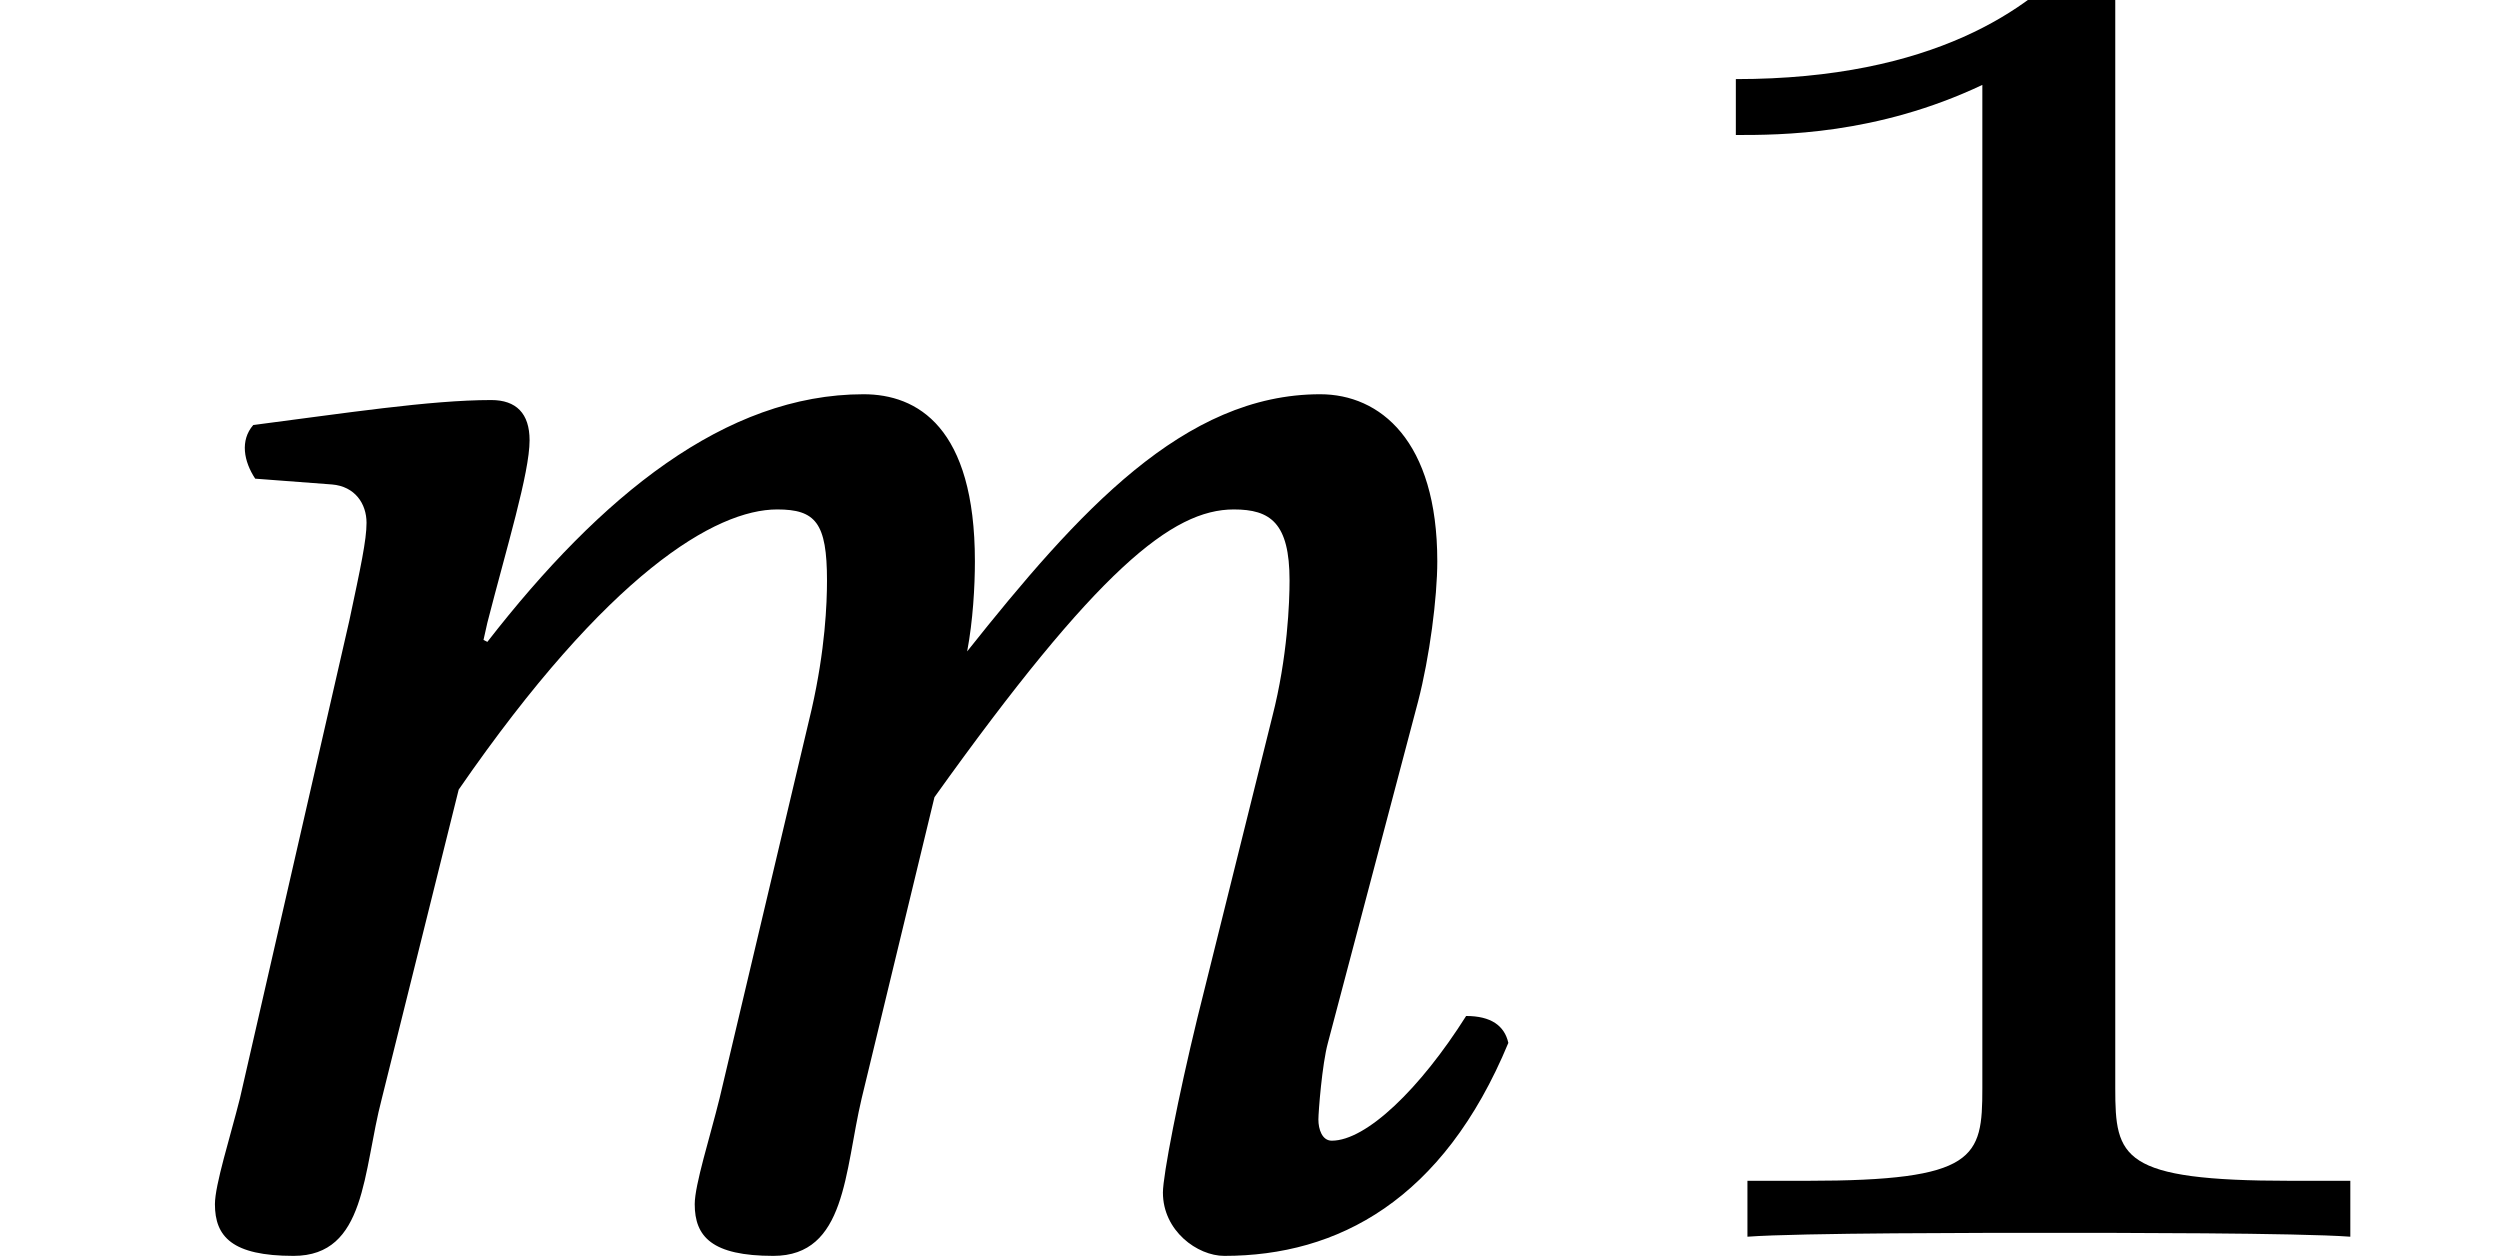 <?xml version='1.0' encoding='UTF-8'?>
<!-- This file was generated by dvisvgm 1.15.1 -->
<svg height='7.794pt' version='1.1' viewBox='-0.753 -7.676 15.517 7.794' width='15.517pt' xmlns='http://www.w3.org/2000/svg' xmlns:xlink='http://www.w3.org/1999/xlink'>
<defs>
<path d='M2.168 -3.823L1.489 -0.858C1.429 -0.619 1.334 -0.322 1.334 -0.202C1.334 0 1.441 0.119 1.822 0.119C2.275 0.119 2.251 -0.405 2.37 -0.858L2.847 -2.775C3.776 -4.121 4.443 -4.514 4.824 -4.514C5.062 -4.514 5.133 -4.431 5.133 -4.073C5.133 -3.93 5.122 -3.645 5.038 -3.275L4.466 -0.858C4.407 -0.619 4.312 -0.322 4.312 -0.202C4.312 0 4.419 0.119 4.8 0.119C5.253 0.119 5.241 -0.405 5.348 -0.858L5.8 -2.728C6.813 -4.145 7.277 -4.514 7.658 -4.514C7.885 -4.514 8.004 -4.431 8.004 -4.073C8.004 -3.942 7.992 -3.597 7.897 -3.228L7.432 -1.358C7.313 -0.869 7.218 -0.381 7.218 -0.274C7.218 -0.036 7.432 0.119 7.599 0.119C8.302 0.119 8.957 -0.226 9.362 -1.203C9.338 -1.31 9.254 -1.37 9.1 -1.37C8.814 -0.917 8.48 -0.596 8.266 -0.596C8.206 -0.596 8.183 -0.667 8.183 -0.727C8.183 -0.774 8.206 -1.072 8.242 -1.203L8.802 -3.323C8.873 -3.597 8.921 -3.966 8.921 -4.192C8.921 -4.943 8.564 -5.229 8.194 -5.229C7.349 -5.229 6.694 -4.502 6.003 -3.633C6.039 -3.823 6.051 -4.038 6.051 -4.192C6.051 -5.026 5.693 -5.229 5.36 -5.229C4.502 -5.229 3.728 -4.597 3.025 -3.692C3.025 -3.692 3.001 -3.704 3.001 -3.704S3.025 -3.811 3.025 -3.811C3.144 -4.276 3.287 -4.74 3.287 -4.943C3.287 -5.11 3.204 -5.193 3.049 -5.193C2.668 -5.193 2.132 -5.11 1.572 -5.038C1.489 -4.943 1.513 -4.812 1.584 -4.705L2.061 -4.669C2.203 -4.657 2.275 -4.55 2.275 -4.431C2.275 -4.324 2.239 -4.157 2.168 -3.823Z' id='g7-109'/>
<path d='M3.443 -7.663C3.443 -7.938 3.443 -7.95 3.204 -7.95C2.917 -7.627 2.319 -7.185 1.088 -7.185V-6.838C1.363 -6.838 1.961 -6.838 2.618 -7.149V-0.921C2.618 -0.49 2.582 -0.347 1.53 -0.347H1.16V0C1.482 -0.024 2.642 -0.024 3.037 -0.024S4.579 -0.024 4.902 0V-0.347H4.531C3.479 -0.347 3.443 -0.49 3.443 -0.921V-7.663Z' id='g9-49'/>
</defs>
<g id='page1'>
<use x='-0.753' xlink:href='#g7-109' y='0'/>
<use x='8.933' xlink:href='#g9-49' y='0'/>
</g>
</svg>
